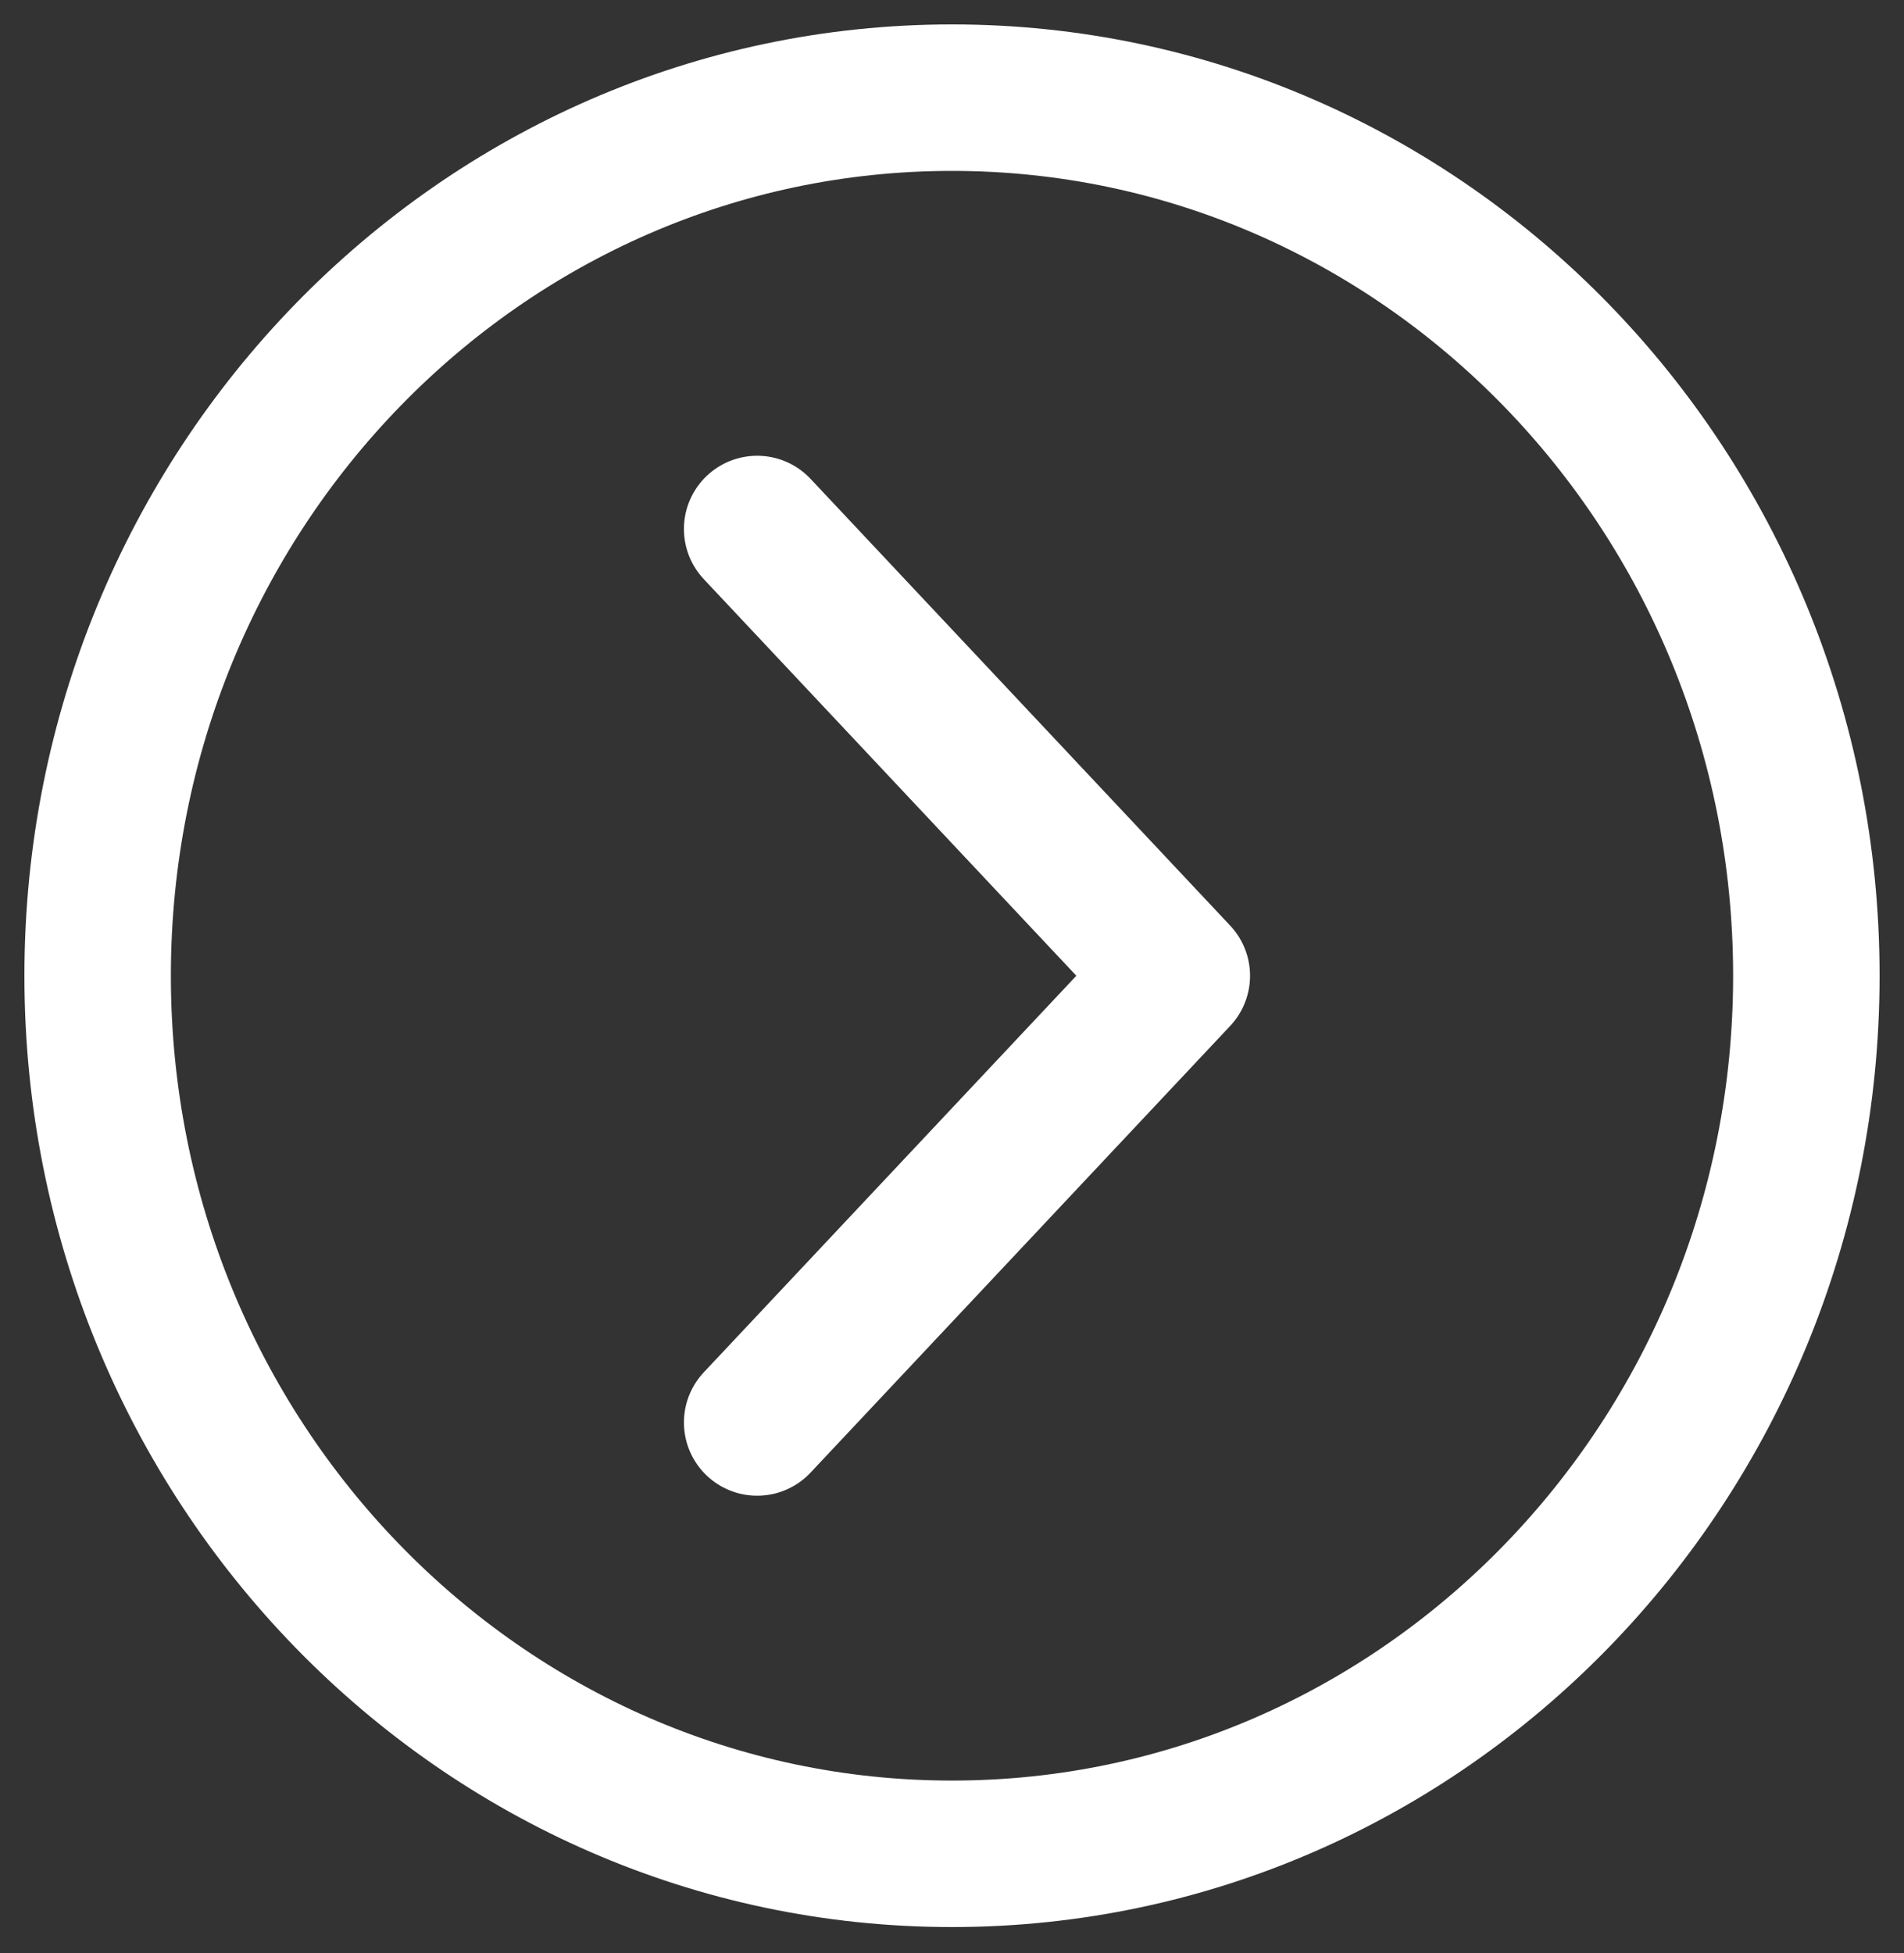 <svg width="39" height="40" viewBox="0 0 39 40" fill="none" xmlns="http://www.w3.org/2000/svg">
<rect x="0" y="0" width="39" height="40" fill="#333333" stroke="none"/>
<path d="M2 19.984C2 29.912 9.839 37.967 19.5 37.967C29.162 37.967 37 29.912 37 19.984C37 10.055 29.162 2 19.5 2C9.839 2 2 10.055 2 19.984Z" stroke="white" stroke-width="3" stroke-miterlimit="10"/>
<path d="M15.509 29.133L24.105 19.984L15.509 10.834" stroke="white" stroke-width="3" stroke-linecap="round" stroke-linejoin="round"/>
</svg>
